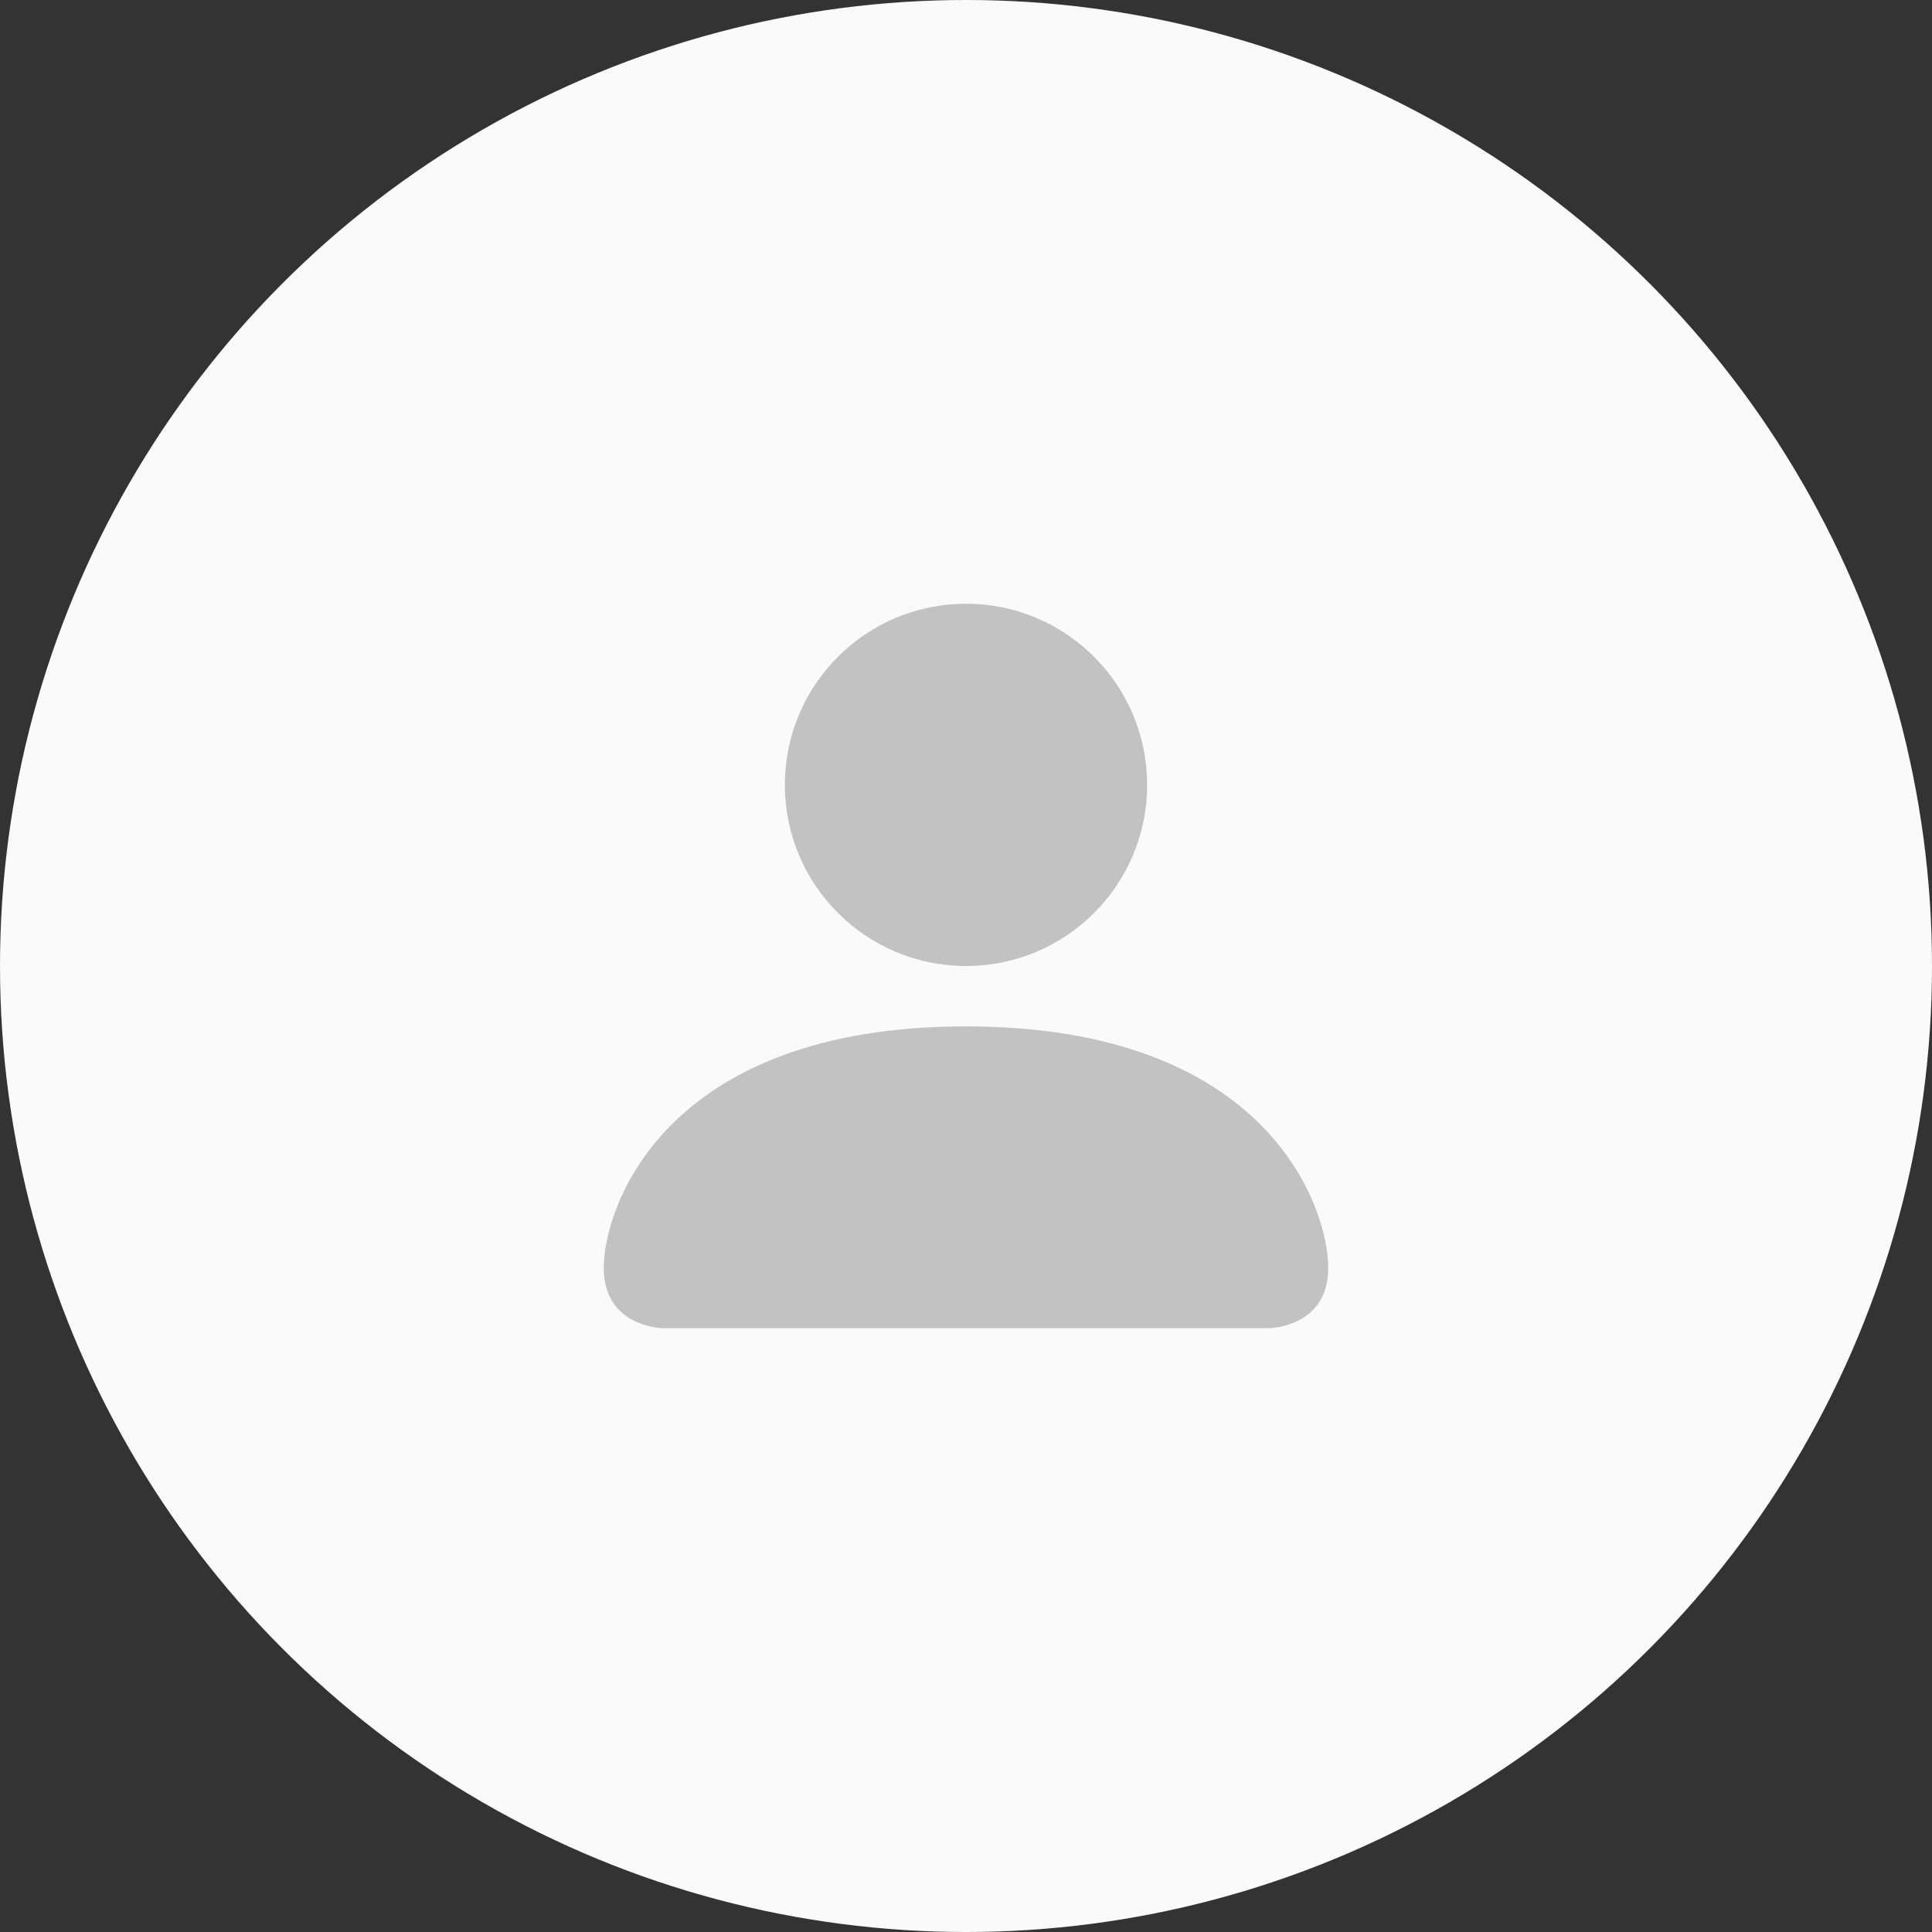 <svg width="36" height="36" viewBox="0 0 36 36" fill="none" xmlns="http://www.w3.org/2000/svg">
<rect x="0" y="0" width="36" height="36" fill="#333333" stroke="none"/>
<circle cx="18" cy="18" r="18" fill="#FAFAFA"/>
<path d="M12.375 24.75C12.375 24.75 11.25 24.75 11.25 23.625C11.25 22.5 12.375 19.125 18 19.125C23.625 19.125 24.75 22.5 24.75 23.625C24.75 24.75 23.625 24.75 23.625 24.75H12.375Z" fill="#C2C2C2"/>
<path d="M18 18C19.864 18 21.375 16.489 21.375 14.625C21.375 12.761 19.864 11.25 18 11.25C16.136 11.25 14.625 12.761 14.625 14.625C14.625 16.489 16.136 18 18 18Z" fill="#C2C2C2"/>
</svg>
